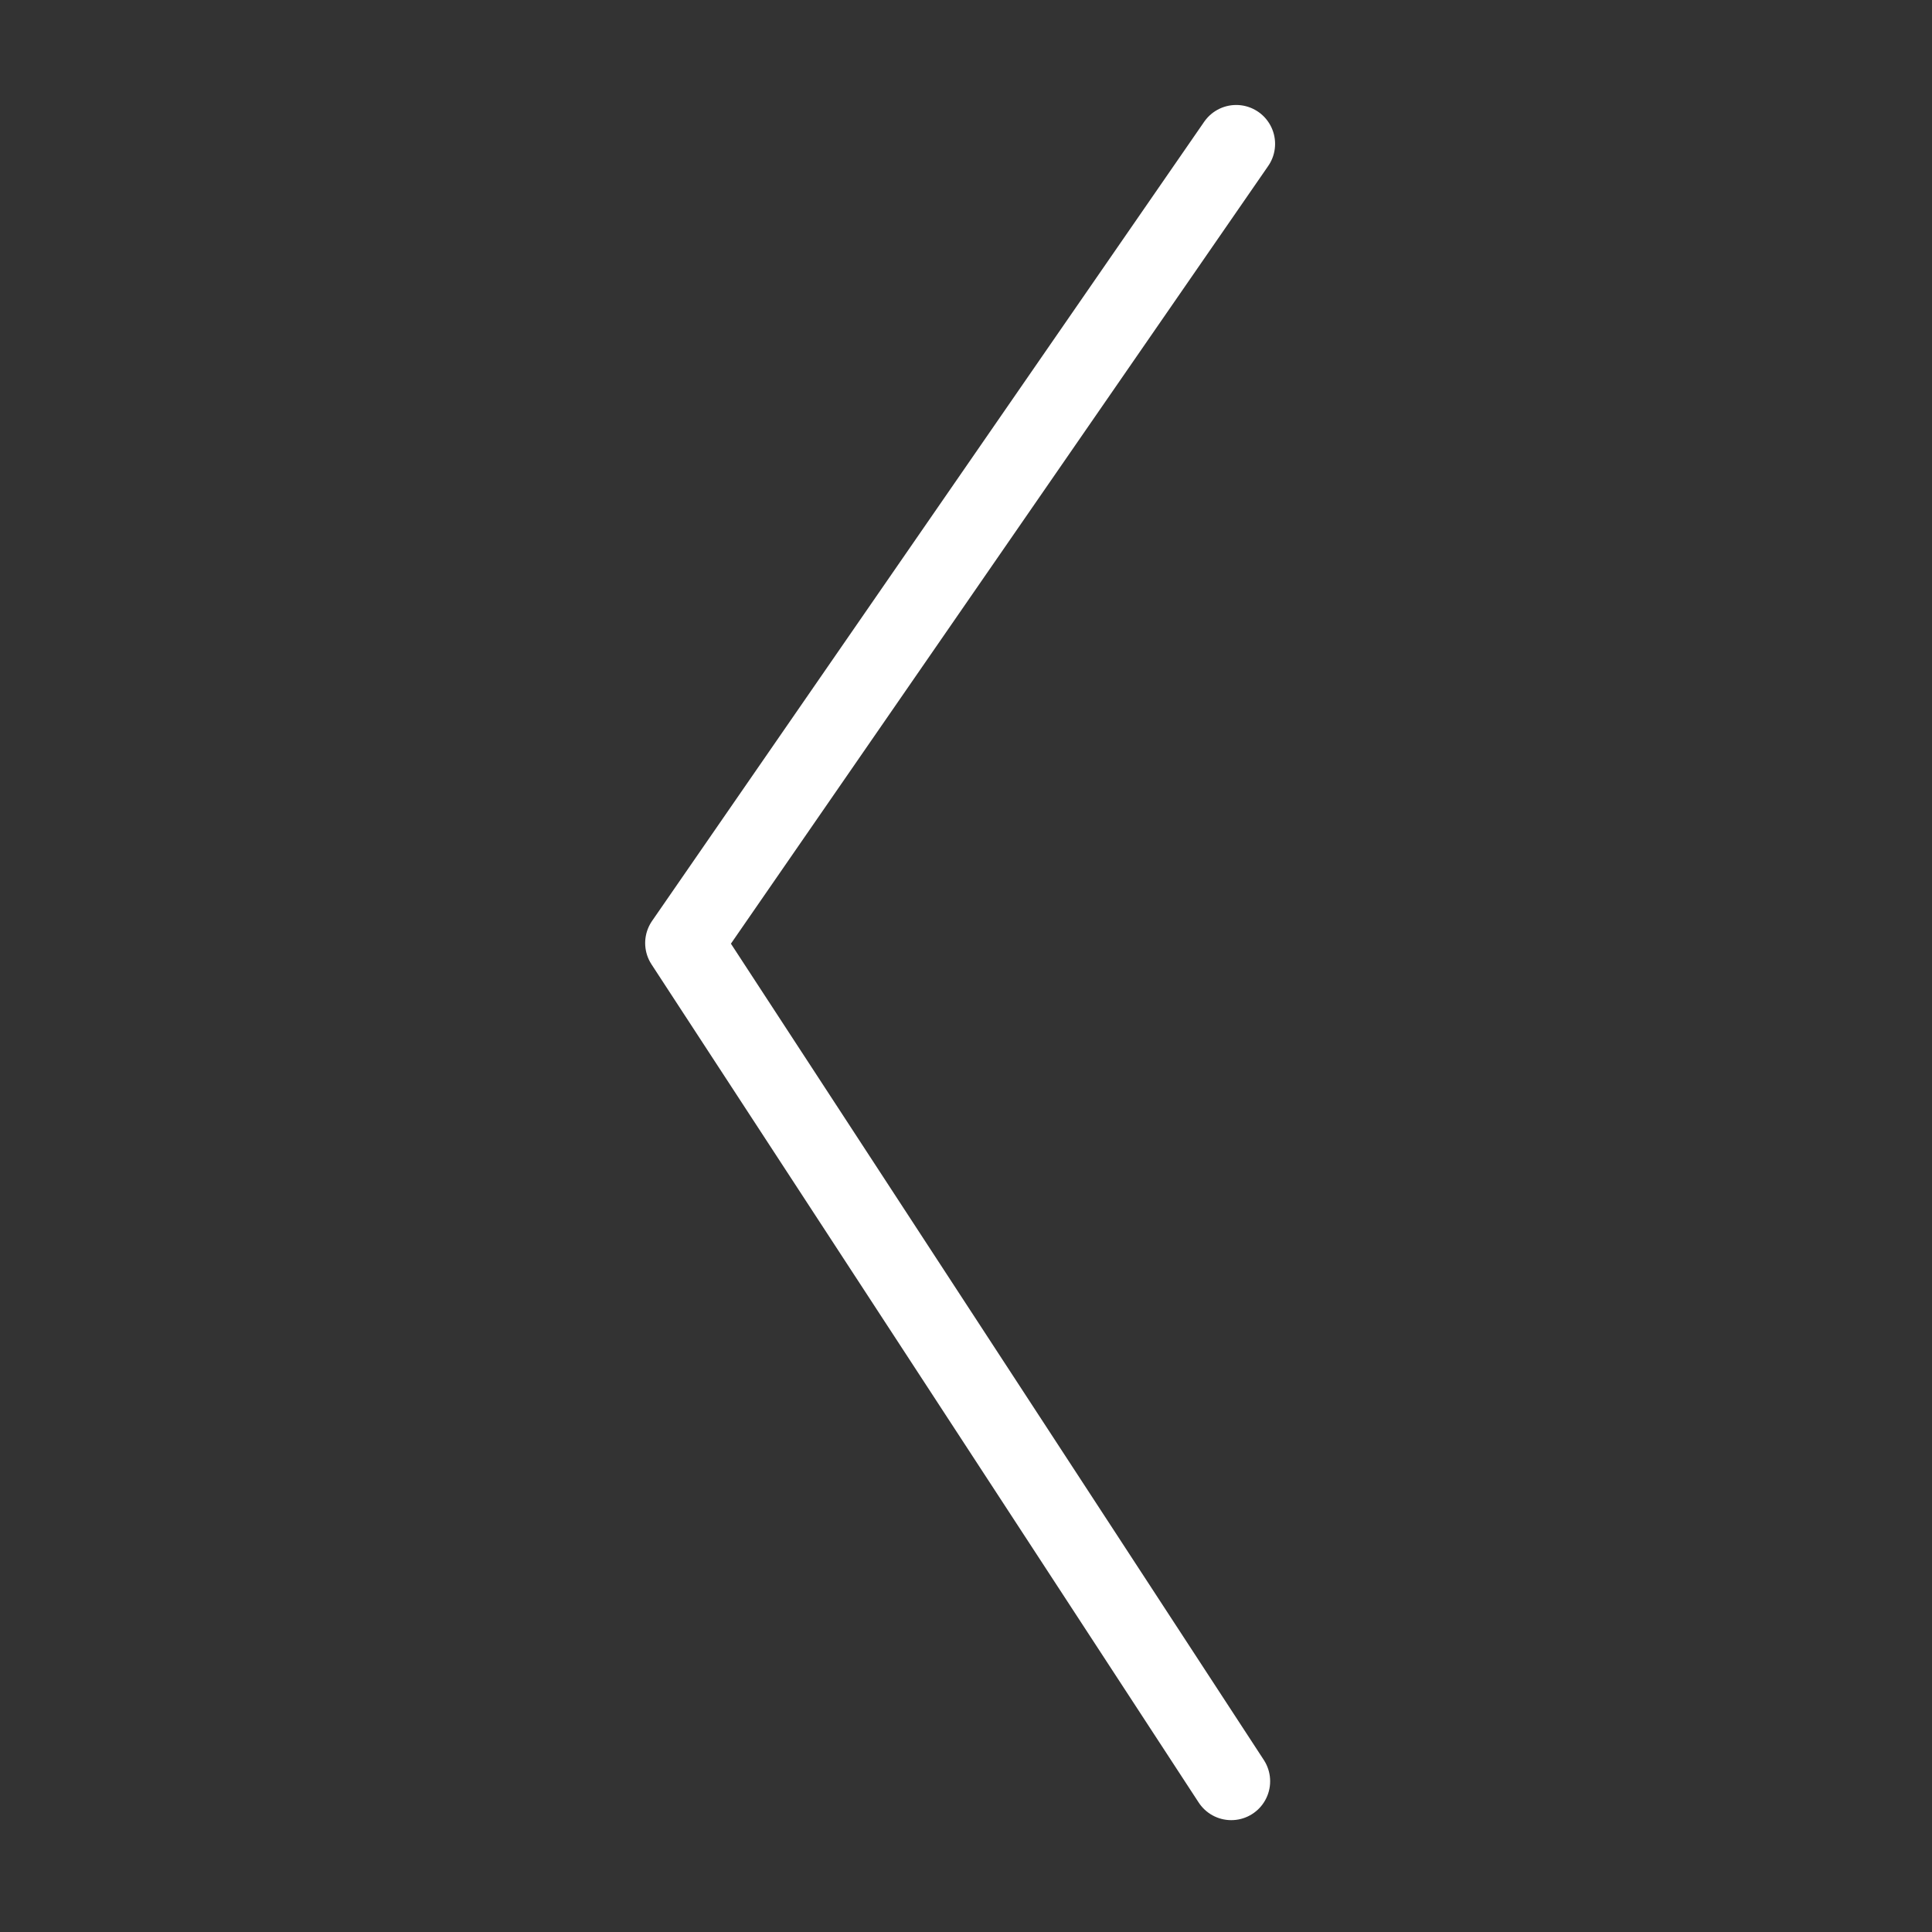 <?xml version="1.0" encoding="UTF-8" standalone="no"?>
<!-- Created with Inkscape (http://www.inkscape.org/) -->

<svg
   xmlns:dc="http://purl.org/dc/elements/1.1/"
   xmlns:cc="http://creativecommons.org/ns#"
   xmlns:rdf="http://www.w3.org/1999/02/22-rdf-syntax-ns#"
   xmlns:svg="http://www.w3.org/2000/svg"
   xmlns="http://www.w3.org/2000/svg"
   xmlns:sodipodi="http://sodipodi.sourceforge.net/DTD/sodipodi-0.dtd"
   xmlns:inkscape="http://www.inkscape.org/namespaces/inkscape"
   width="100"
   height="100"
   viewBox="0 0 100 100"
   id="svg4172"
   version="1.1"
   inkscape:version="0.91 r13725"
   sodipodi:docname="retroceder.svg">
  <rect x="0" y="0" width="100" height="100" fill="#333333" stroke="none"/>
  <defs
     id="defs4174">
    <inkscape:path-effect
       effect="spiro"
       id="path-effect4780"
       is_visible="true" />
    <inkscape:path-effect
       effect="spiro"
       id="path-effect4780-8"
       is_visible="true" />
    <inkscape:path-effect
       effect="spiro"
       id="path-effect4780-9"
       is_visible="true" />
  </defs>
  <sodipodi:namedview
     id="base"
     pagecolor="#ffffff"
     bordercolor="#666666"
     borderopacity="1.0"
     inkscape:pageopacity="0.0"
     inkscape:pageshadow="2"
     inkscape:zoom="5.6"
     inkscape:cx="19.688767"
     inkscape:cy="47.103064"
     inkscape:document-units="px"
     inkscape:current-layer="layer1"
     showgrid="false"
     units="px"
     inkscape:snap-grids="true"
     inkscape:snap-to-guides="true"
     inkscape:snap-page="false"
     inkscape:snap-midpoints="true"
     inkscape:snap-bbox="true"
     inkscape:snap-intersection-paths="true"
     inkscape:snap-smooth-nodes="true"
     inkscape:window-width="1024"
     inkscape:window-height="705"
     inkscape:window-x="-8"
     inkscape:window-y="-8"
     inkscape:window-maximized="1"
     inkscape:snap-nodes="false" />
  <g
     inkscape:label="Layer 1"
     inkscape:groupmode="layer"
     id="layer1"
     transform="translate(0,-952.362)">
    <path
       style="fill:none;fill-rule:evenodd;stroke:#ffffff;stroke-width:4.027;stroke-linecap:round;stroke-linejoin:round;stroke-miterlimit:4;stroke-dasharray:none;stroke-dashoffset:0;stroke-opacity:1"
       d="m 63.729,1044.559 -28.322,-43.384 28.578,-41.366"
       id="path4778"
       inkscape:path-effect="#path-effect4780-9"
       inkscape:original-d="m 63.728656,1044.5587 c -9.4445,-14.4551 -42.66949,11.7485 -28.32219,-43.3842 l 28.57849,-41.36551"
       inkscape:connector-curvature="0"
       sodipodi:nodetypes="ccc" />
  </g>
</svg>
